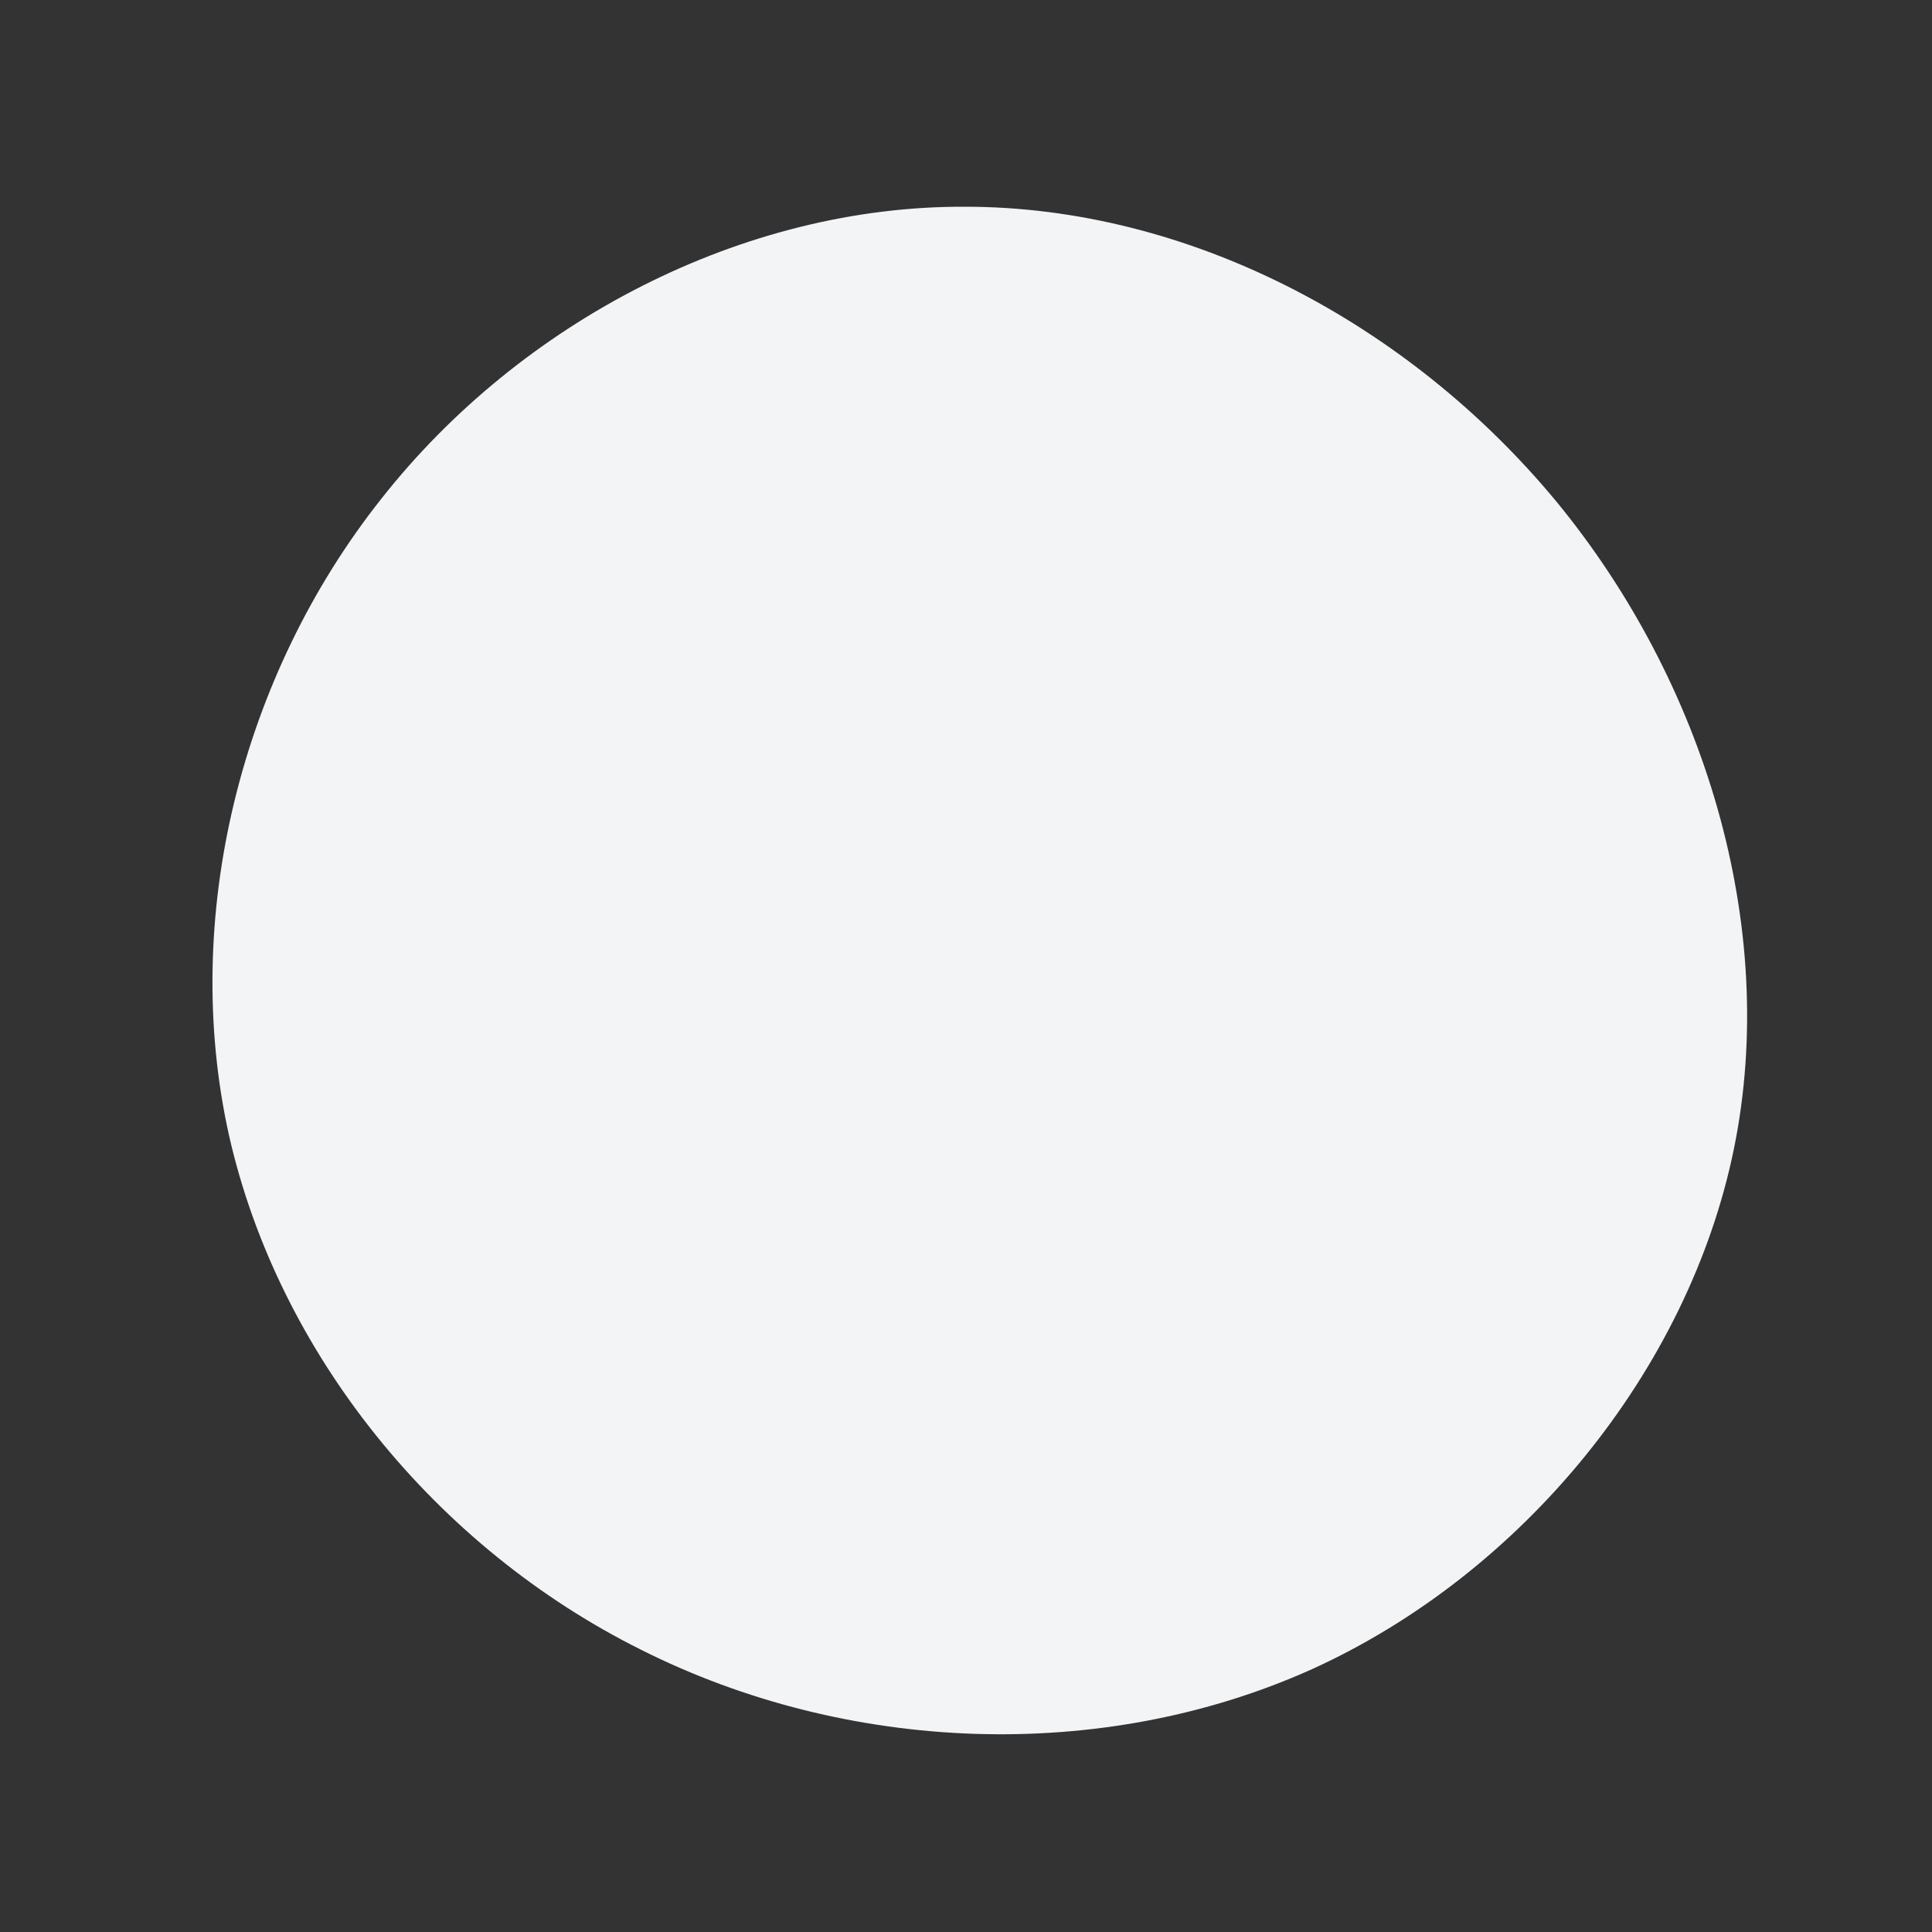 <?xml version="1.0" standalone="no"?>
<svg viewBox="0 0 200 200" xmlns="http://www.w3.org/2000/svg">
  <rect x="0" y="0" width="200" height="200" fill="#333333" stroke="none"/>
  <path fill="#F3F4F5" d="M61.1,-48.1C76.4,-29.5,84.2,-4.2,79.5,18.9C74.8,41.9,57.6,62.9,35.8,72.8C14,82.6,-12.3,81.5,-33.6,70.8C-54.9,60.2,-71.2,40.1,-76.3,17.5C-81.3,-5,-75.1,-30,-60.5,-48.4C-46,-66.8,-23,-78.7,-0.1,-78.6C22.9,-78.6,45.7,-66.7,61.1,-48.1Z" transform="translate(100 100)" />
</svg>
